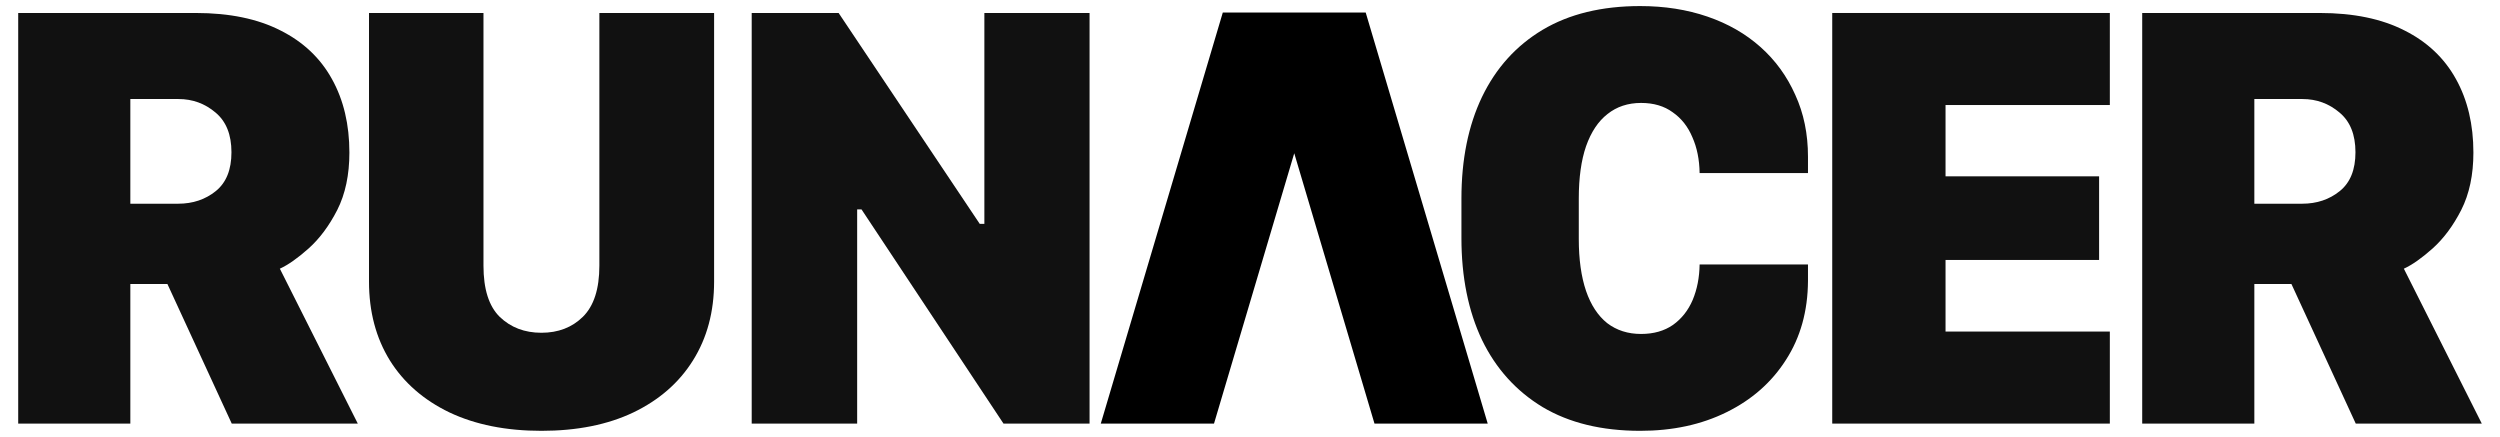  <svg xmlns="http://www.w3.org/2000/svg" width="103" height="18" viewBox="0 0 103 18" fill="none">
      <g id="BORNTORUN">
        <path
          id="Vector"
          d="M95.577 0.535C96.962 0.535 98.124 0.775 99.063 1.254C100.002 1.725 100.71 2.394 101.188 3.262C101.665 4.121 101.904 5.129 101.904 6.286C101.904 7.203 101.737 7.992 101.402 8.653C101.068 9.306 100.674 9.834 100.221 10.239C99.775 10.636 99.381 10.913 99.039 11.07L102.25 17.452H97.057L94.407 11.702H92.879V17.452H88.259V0.535H95.577ZM92.879 8.393H94.849C95.453 8.393 95.971 8.219 96.4 7.872C96.83 7.525 97.045 6.992 97.045 6.273C97.045 5.546 96.826 5.001 96.388 4.637C95.951 4.265 95.442 4.08 94.861 4.08H92.879V8.393Z"
          fill="#111111"
        />
        <path
          id="Vector_2"
          d="M86.925 13.66V17.452H75.488V0.535H86.925V4.327H80.156V7.265H86.483V10.71H80.156V13.66H86.925Z"
          fill="#111111"
        />
        <path
          id="Vector_3"
          d="M65.046 8.182V9.843C65.046 10.686 65.146 11.4 65.345 11.987C65.544 12.565 65.834 13.007 66.216 13.313C66.606 13.611 67.072 13.759 67.613 13.759C68.13 13.759 68.568 13.635 68.926 13.387C69.284 13.131 69.555 12.788 69.738 12.359C69.921 11.921 70.016 11.433 70.024 10.896H74.489C74.489 11.004 74.489 11.115 74.489 11.231C74.489 11.347 74.489 11.462 74.489 11.578C74.481 12.817 74.179 13.9 73.582 14.825C72.993 15.751 72.177 16.469 71.135 16.982C70.1 17.494 68.914 17.75 67.577 17.75C65.993 17.75 64.652 17.424 63.554 16.771C62.464 16.11 61.632 15.189 61.059 14.007C60.494 12.817 60.211 11.417 60.211 9.806V8.182C60.211 6.571 60.494 5.174 61.059 3.993C61.632 2.803 62.464 1.882 63.554 1.229C64.652 0.576 65.993 0.25 67.577 0.25C68.58 0.25 69.503 0.395 70.347 0.684C71.19 0.973 71.918 1.39 72.531 1.936C73.144 2.481 73.622 3.138 73.964 3.906C74.314 4.666 74.489 5.517 74.489 6.459C74.489 6.575 74.489 6.686 74.489 6.794C74.489 6.901 74.489 7.013 74.489 7.129H70.024C70.016 6.575 69.917 6.083 69.726 5.654C69.543 5.216 69.272 4.873 68.914 4.625C68.564 4.369 68.13 4.241 67.613 4.241C67.072 4.241 66.61 4.394 66.228 4.699C65.846 4.997 65.552 5.439 65.345 6.026C65.146 6.604 65.046 7.323 65.046 8.182Z"
          fill="#111111"
        />
        <path
          id="Union"
          d="M51.602 0.517H50.379L45.352 17.453H50.017L53.323 6.314L56.629 17.453H61.294L56.267 0.517H55.044H51.602Z"
          fill="black"
        />
        <path
          id="Vector_4"
          d="M35.315 17.452H30.97V0.535H34.551L40.365 9.223H40.556V0.535H44.89V17.452H41.344L35.495 8.628H35.315V17.452Z"
          fill="#111111"
        />
        <path
          id="Vector_5"
          d="M22.306 13.71C22.999 13.71 23.568 13.491 24.014 13.053C24.467 12.606 24.694 11.904 24.694 10.946V0.535H29.421V11.602C29.421 12.842 29.131 13.924 28.55 14.85C27.977 15.767 27.157 16.482 26.091 16.994C25.032 17.498 23.771 17.75 22.306 17.75C20.85 17.75 19.588 17.498 18.522 16.994C17.456 16.482 16.636 15.767 16.063 14.85C15.49 13.924 15.203 12.842 15.203 11.602V0.535H19.919V10.946C19.919 11.912 20.142 12.615 20.587 13.053C21.041 13.491 21.614 13.71 22.306 13.71Z"
          fill="#111111"
        />
        <path
          id="Vector_6"
          d="M8.068 0.535C9.453 0.535 10.615 0.775 11.554 1.254C12.493 1.725 13.201 2.394 13.679 3.262C14.156 4.121 14.395 5.129 14.395 6.286C14.395 7.203 14.228 7.992 13.894 8.653C13.559 9.306 13.165 9.834 12.712 10.239C12.266 10.636 11.872 10.913 11.53 11.07L14.741 17.452H9.548L6.898 11.702H5.37V17.452H0.75V0.535H8.068ZM5.37 8.393H7.34C7.945 8.393 8.462 8.219 8.892 7.872C9.321 7.525 9.536 6.992 9.536 6.273C9.536 5.546 9.317 5.001 8.88 4.637C8.442 4.265 7.933 4.08 7.352 4.08H5.37V8.393Z"
          fill="#111111"
        />
      </g>
</svg>